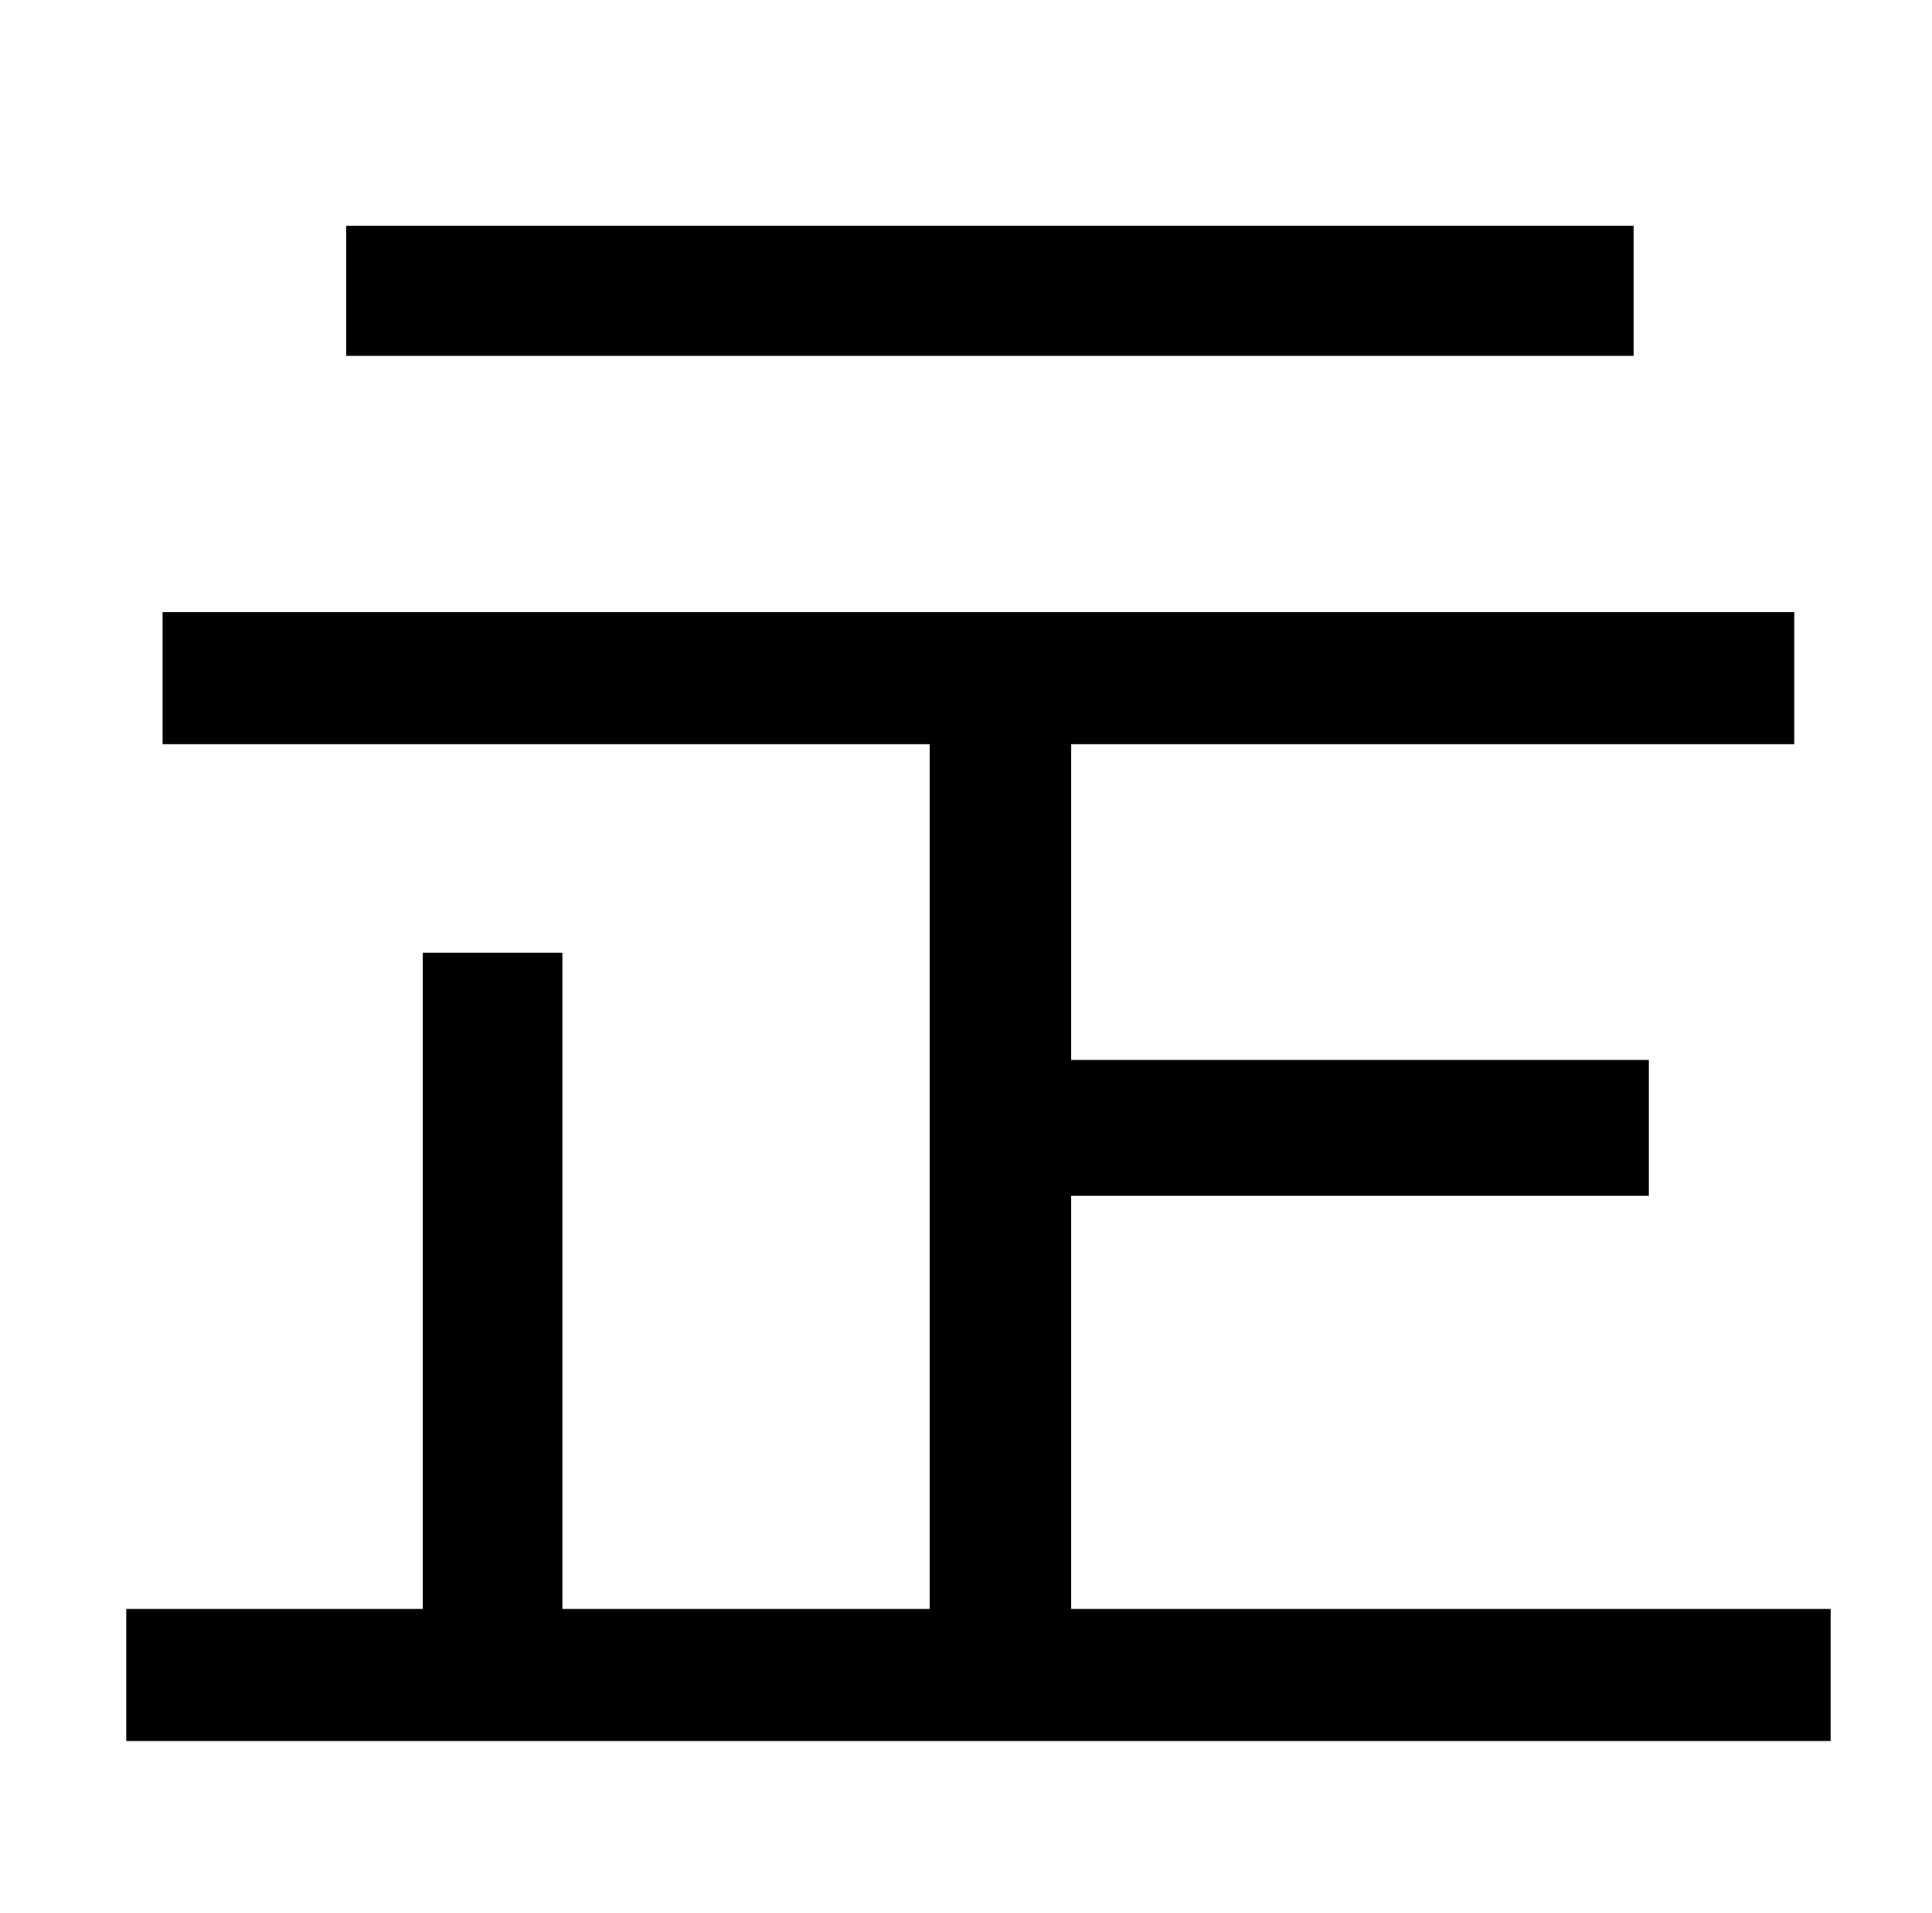 <?xml version="1.0" standalone="no"?>
<!DOCTYPE svg PUBLIC "-//W3C//DTD SVG 1.1//EN" "http://www.w3.org/Graphics/SVG/1.1/DTD/svg11.dtd" >
<svg xmlns="http://www.w3.org/2000/svg" xmlns:xlink="http://www.w3.org/1999/xlink" version="1.1" viewBox="-10 0 1010 1000">
   <path fill="currentColor"
d="M844 118v68h-673v-68h673zM550 841h397v69h-891v-69h155v-343h73v343h192v-452h-401v-69h853v69h-378v165h302v71h-302v216z" />
</svg>
